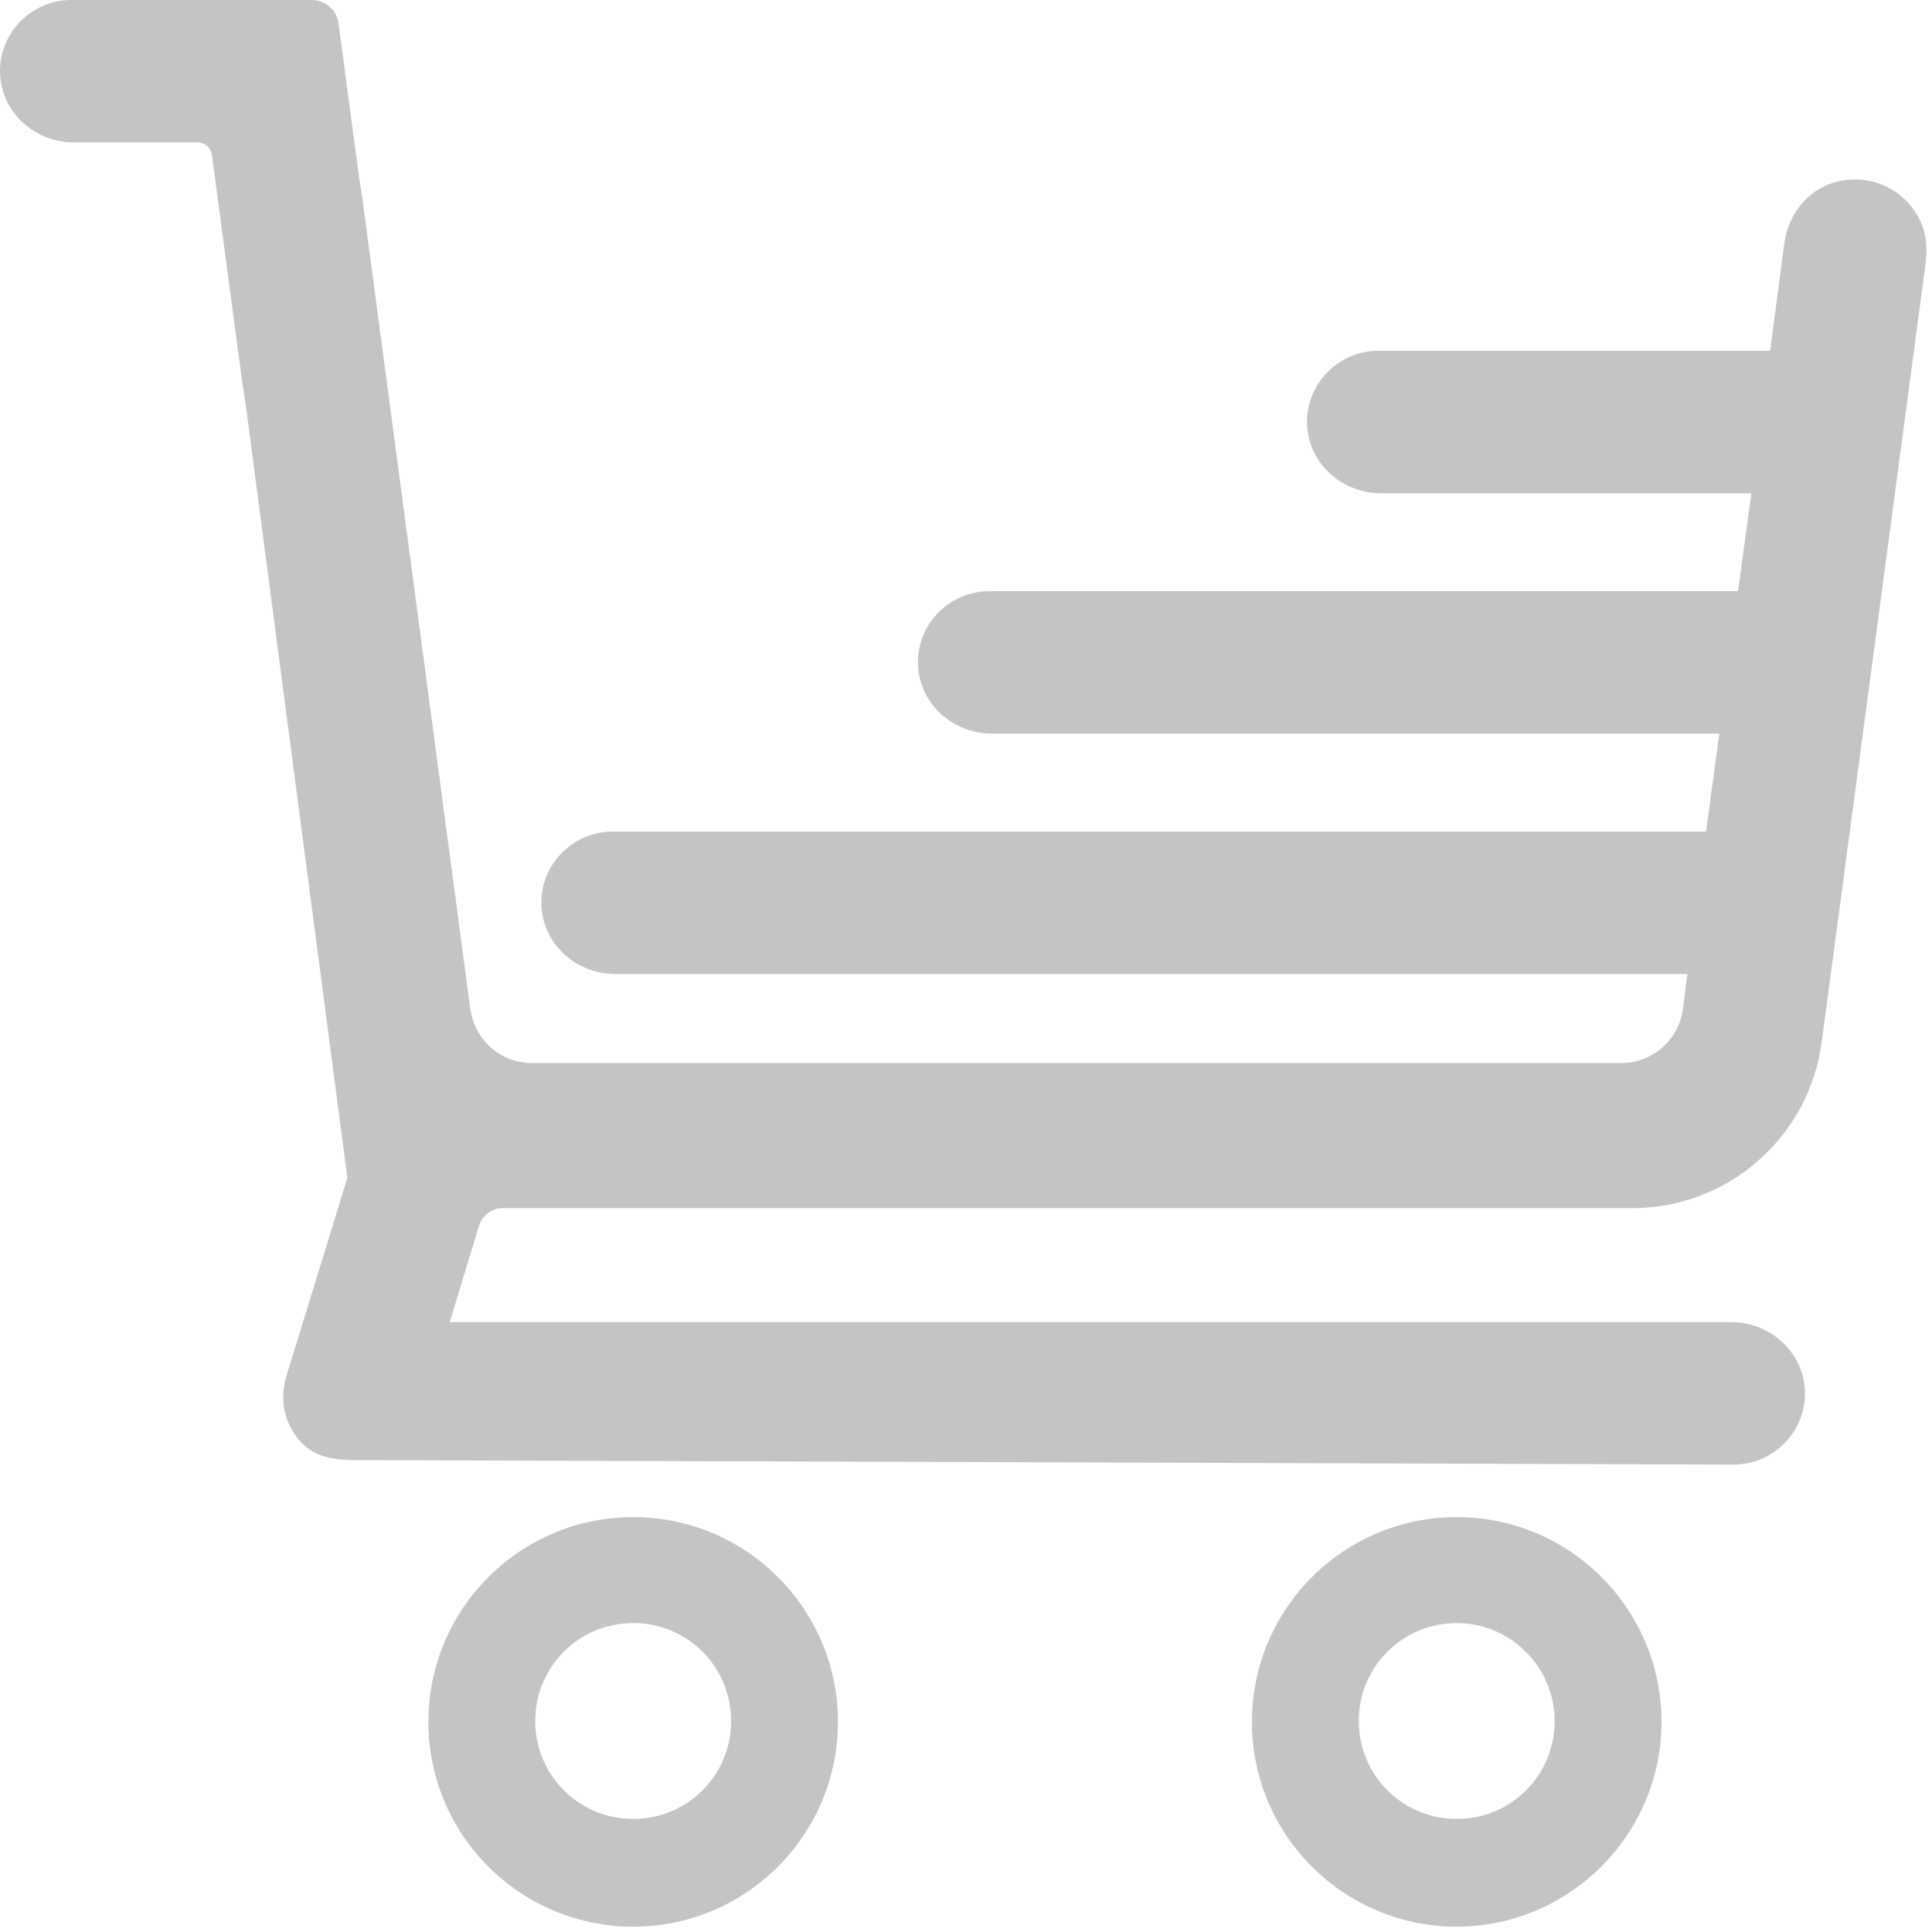 <svg width="217" height="217" viewBox="0 0 217 217" fill="none" xmlns="http://www.w3.org/2000/svg">
<path d="M71.117 216.4C58.417 216.4 48.117 206.1 48.117 193.4C48.117 180.7 58.417 170.4 71.117 170.4C83.817 170.4 94.117 180.7 94.117 193.4C94.117 206.1 83.817 216.4 71.117 216.4ZM71.117 182.3C65.017 182.3 60.117 187.2 60.117 193.3C60.117 199.4 65.017 204.3 71.117 204.3C77.217 204.3 82.117 199.4 82.117 193.3C82.117 187.2 77.217 182.3 71.117 182.3Z" fill="#C4C4C4"/>
<path d="M163.617 216.4C150.917 216.4 140.617 206.1 140.617 193.4C140.617 180.7 150.917 170.4 163.617 170.4C176.317 170.4 186.617 180.7 186.617 193.4C186.617 206.1 176.217 216.4 163.617 216.4ZM163.617 182.3C157.517 182.3 152.617 187.2 152.617 193.3C152.617 199.4 157.517 204.3 163.617 204.3C169.717 204.3 174.617 199.4 174.617 193.3C174.617 187.2 169.617 182.3 163.617 182.3Z" fill="#C4C4C4"/>
<path d="M40.317 19.8L40.717 22.4L52.817 113.3C53.317 116.8 56.217 119.4 59.717 119.4H182.117C185.617 119.4 188.517 116.8 189.017 113.4L189.517 109.4H69.117C64.817 109.4 61.117 106.2 60.817 101.9C60.517 97.3 64.217 93.4 68.817 93.4H191.617L193.117 82.4H111.417C107.117 82.4 103.417 79.2 103.117 74.9C102.817 70.3 106.517 66.4 111.117 66.4H195.217L196.717 55.4H155.117C150.817 55.4 147.117 52.2 146.817 47.9C146.517 43.3 150.217 39.4 154.817 39.4H198.817L200.417 27.3C200.817 24.4 202.617 21.8 205.417 20.7C209.817 19 214.817 21.4 216.117 26C216.417 27.1 216.417 28.2 216.317 29.3L204.617 117C203.217 127.7 194.117 135.7 183.317 135.7H56.417C55.217 135.7 54.217 136.5 53.817 137.6L50.517 148.5H194.417C198.717 148.5 202.417 151.7 202.717 156C203.017 160.6 199.317 164.5 194.717 164.5L41.517 164C38.117 164 35.017 164.2 32.917 160.8C31.717 158.9 31.517 156.6 32.217 154.4L39.017 132.3L27.617 45.6L27.217 43L23.817 17.5C23.717 16.6 23.017 16 22.217 16H8.317C4.017 16 0.317 12.8 0.017 8.5C-0.283 3.9 3.417 0 8.017 0H35.017C36.517 0 37.817 1.1 38.017 2.6L40.317 19.8Z" fill="#C4C4C4"/>
</svg>
